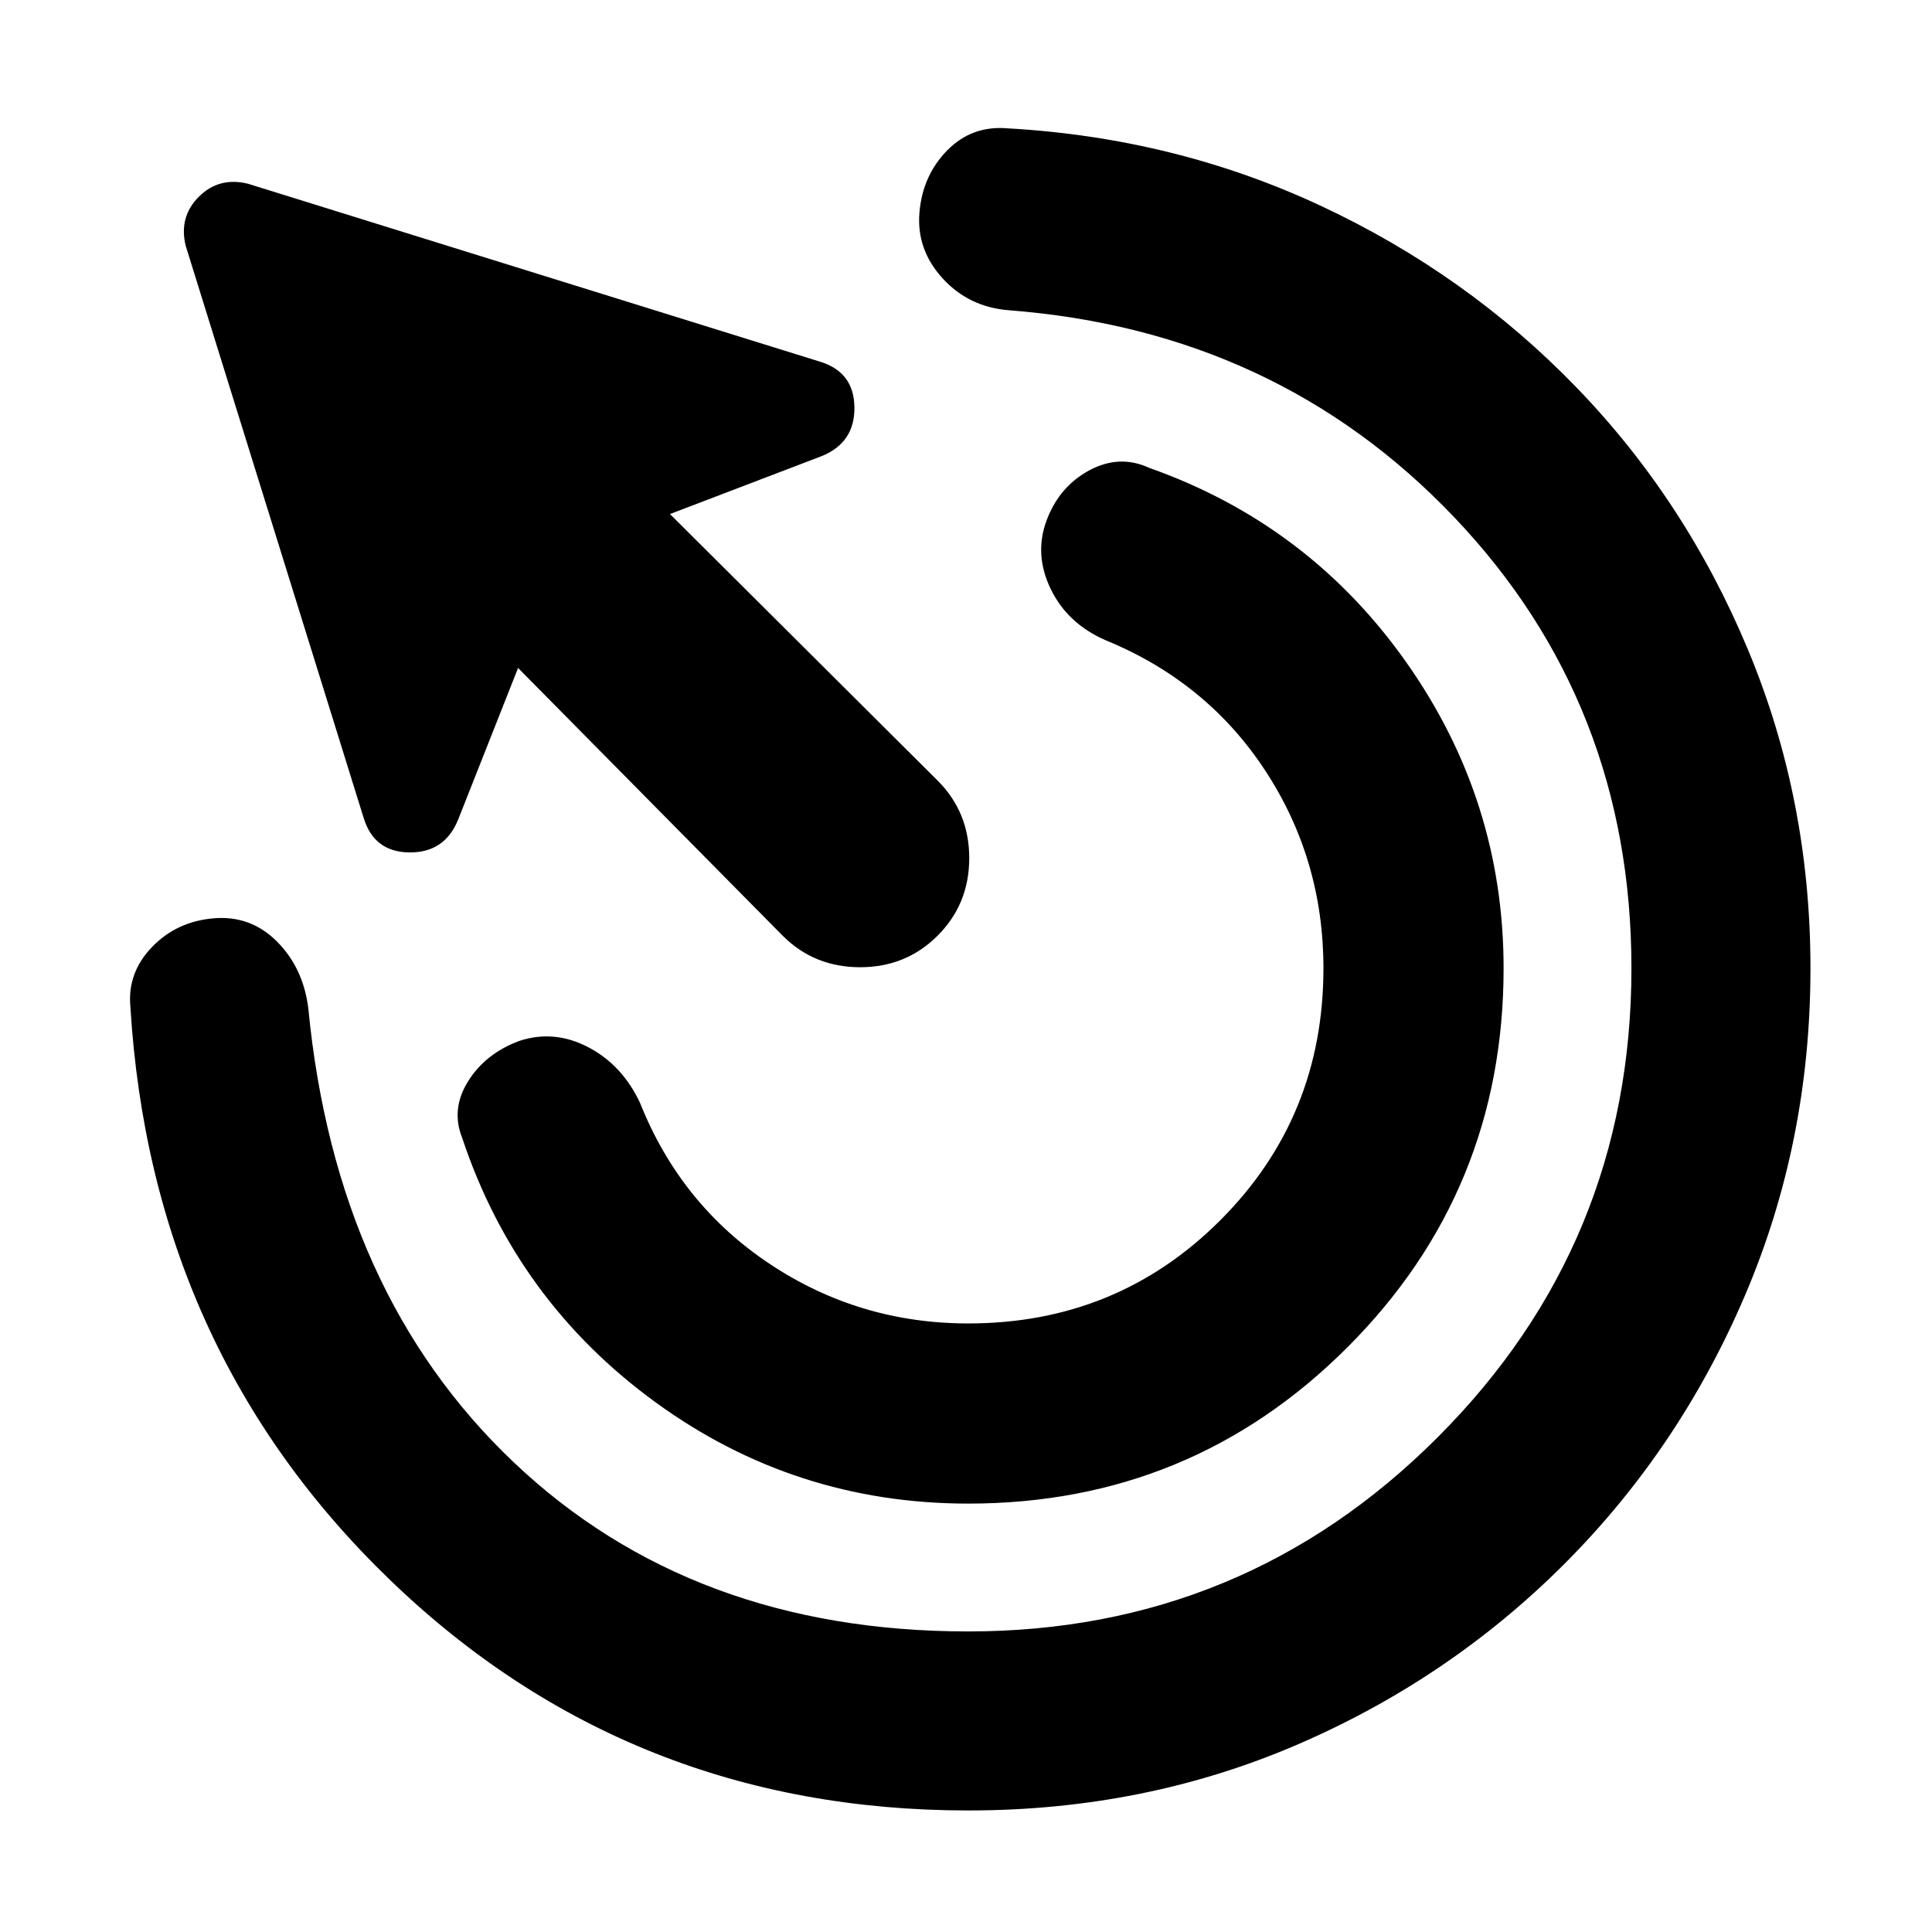 <svg xmlns="http://www.w3.org/2000/svg" height="20" viewBox="0 -960 960 960" width="20"><path d="M481.13-212.87q-86.22 0-155.37-50.32-69.15-50.33-96.11-131.42-5.69-14.26 2.94-28.09 8.63-13.82 25.45-20.08 17.39-5.7 34.29 3.15 16.89 8.85 25.71 27.67 20.13 50.57 64.55 80.07 44.41 29.5 98.54 29.5 73.96 0 125.22-51.26 51.26-51.26 51.26-125.22 0-54.13-28.94-98.26-28.93-44.13-79.5-64.83-18.82-8.26-27.1-25.43-8.29-17.18-2.03-34 6.26-16.83 21.22-24.89 14.96-8.07 29.78-1.24 79.4 28.08 127.74 96.61 48.35 68.52 48.35 152.04 0 110.74-77.63 188.37-77.63 77.63-188.37 77.63Zm0 152.48q-168.43 0-287.2-114.41Q75.17-289.22 64.78-459.78q-1.56-16.83 10.7-29.59 12.26-12.76 30.65-14.33 18.39-1.56 31.43 11.48 13.05 13.05 15.61 33 13.7 142.05 102.24 225.96 88.55 83.91 225.72 83.91 136.78 0 233.15-96.37t96.37-233.15q0-131.65-88.11-224.17-88.1-92.53-221.19-102.79-19.96-1.56-33-15.89-13.05-14.32-11.48-32.72 1.56-18.39 13.83-30.87 12.26-12.47 30.08-10.91 83.22 4.7 155.59 38.52 72.37 33.83 126.83 90.07 54.45 56.24 85.43 130.61 30.98 74.37 30.98 158.15 0 86.35-32.54 162.57-32.55 76.21-89.85 133.52-57.31 57.3-133.02 89.85-75.72 32.54-163.07 32.54Zm-92.26-434.7-131.44-133-29.78 75.35q-6.69 16.52-24.28 16.3-17.59-.21-22.72-17.3L92.3-837.78q-3.56-14.39 6.48-24.44 10.05-10.04 24.44-6.48l284.04 88.35q17.09 5.13 17.3 22.72.22 17.59-16.3 24.28l-75.35 28.78 133 132.44q15.7 15.69 15.7 38.52 0 22.83-15.7 38.52-15.69 15.7-38.52 15.7-22.83 0-38.52-15.7Z"/></svg>
